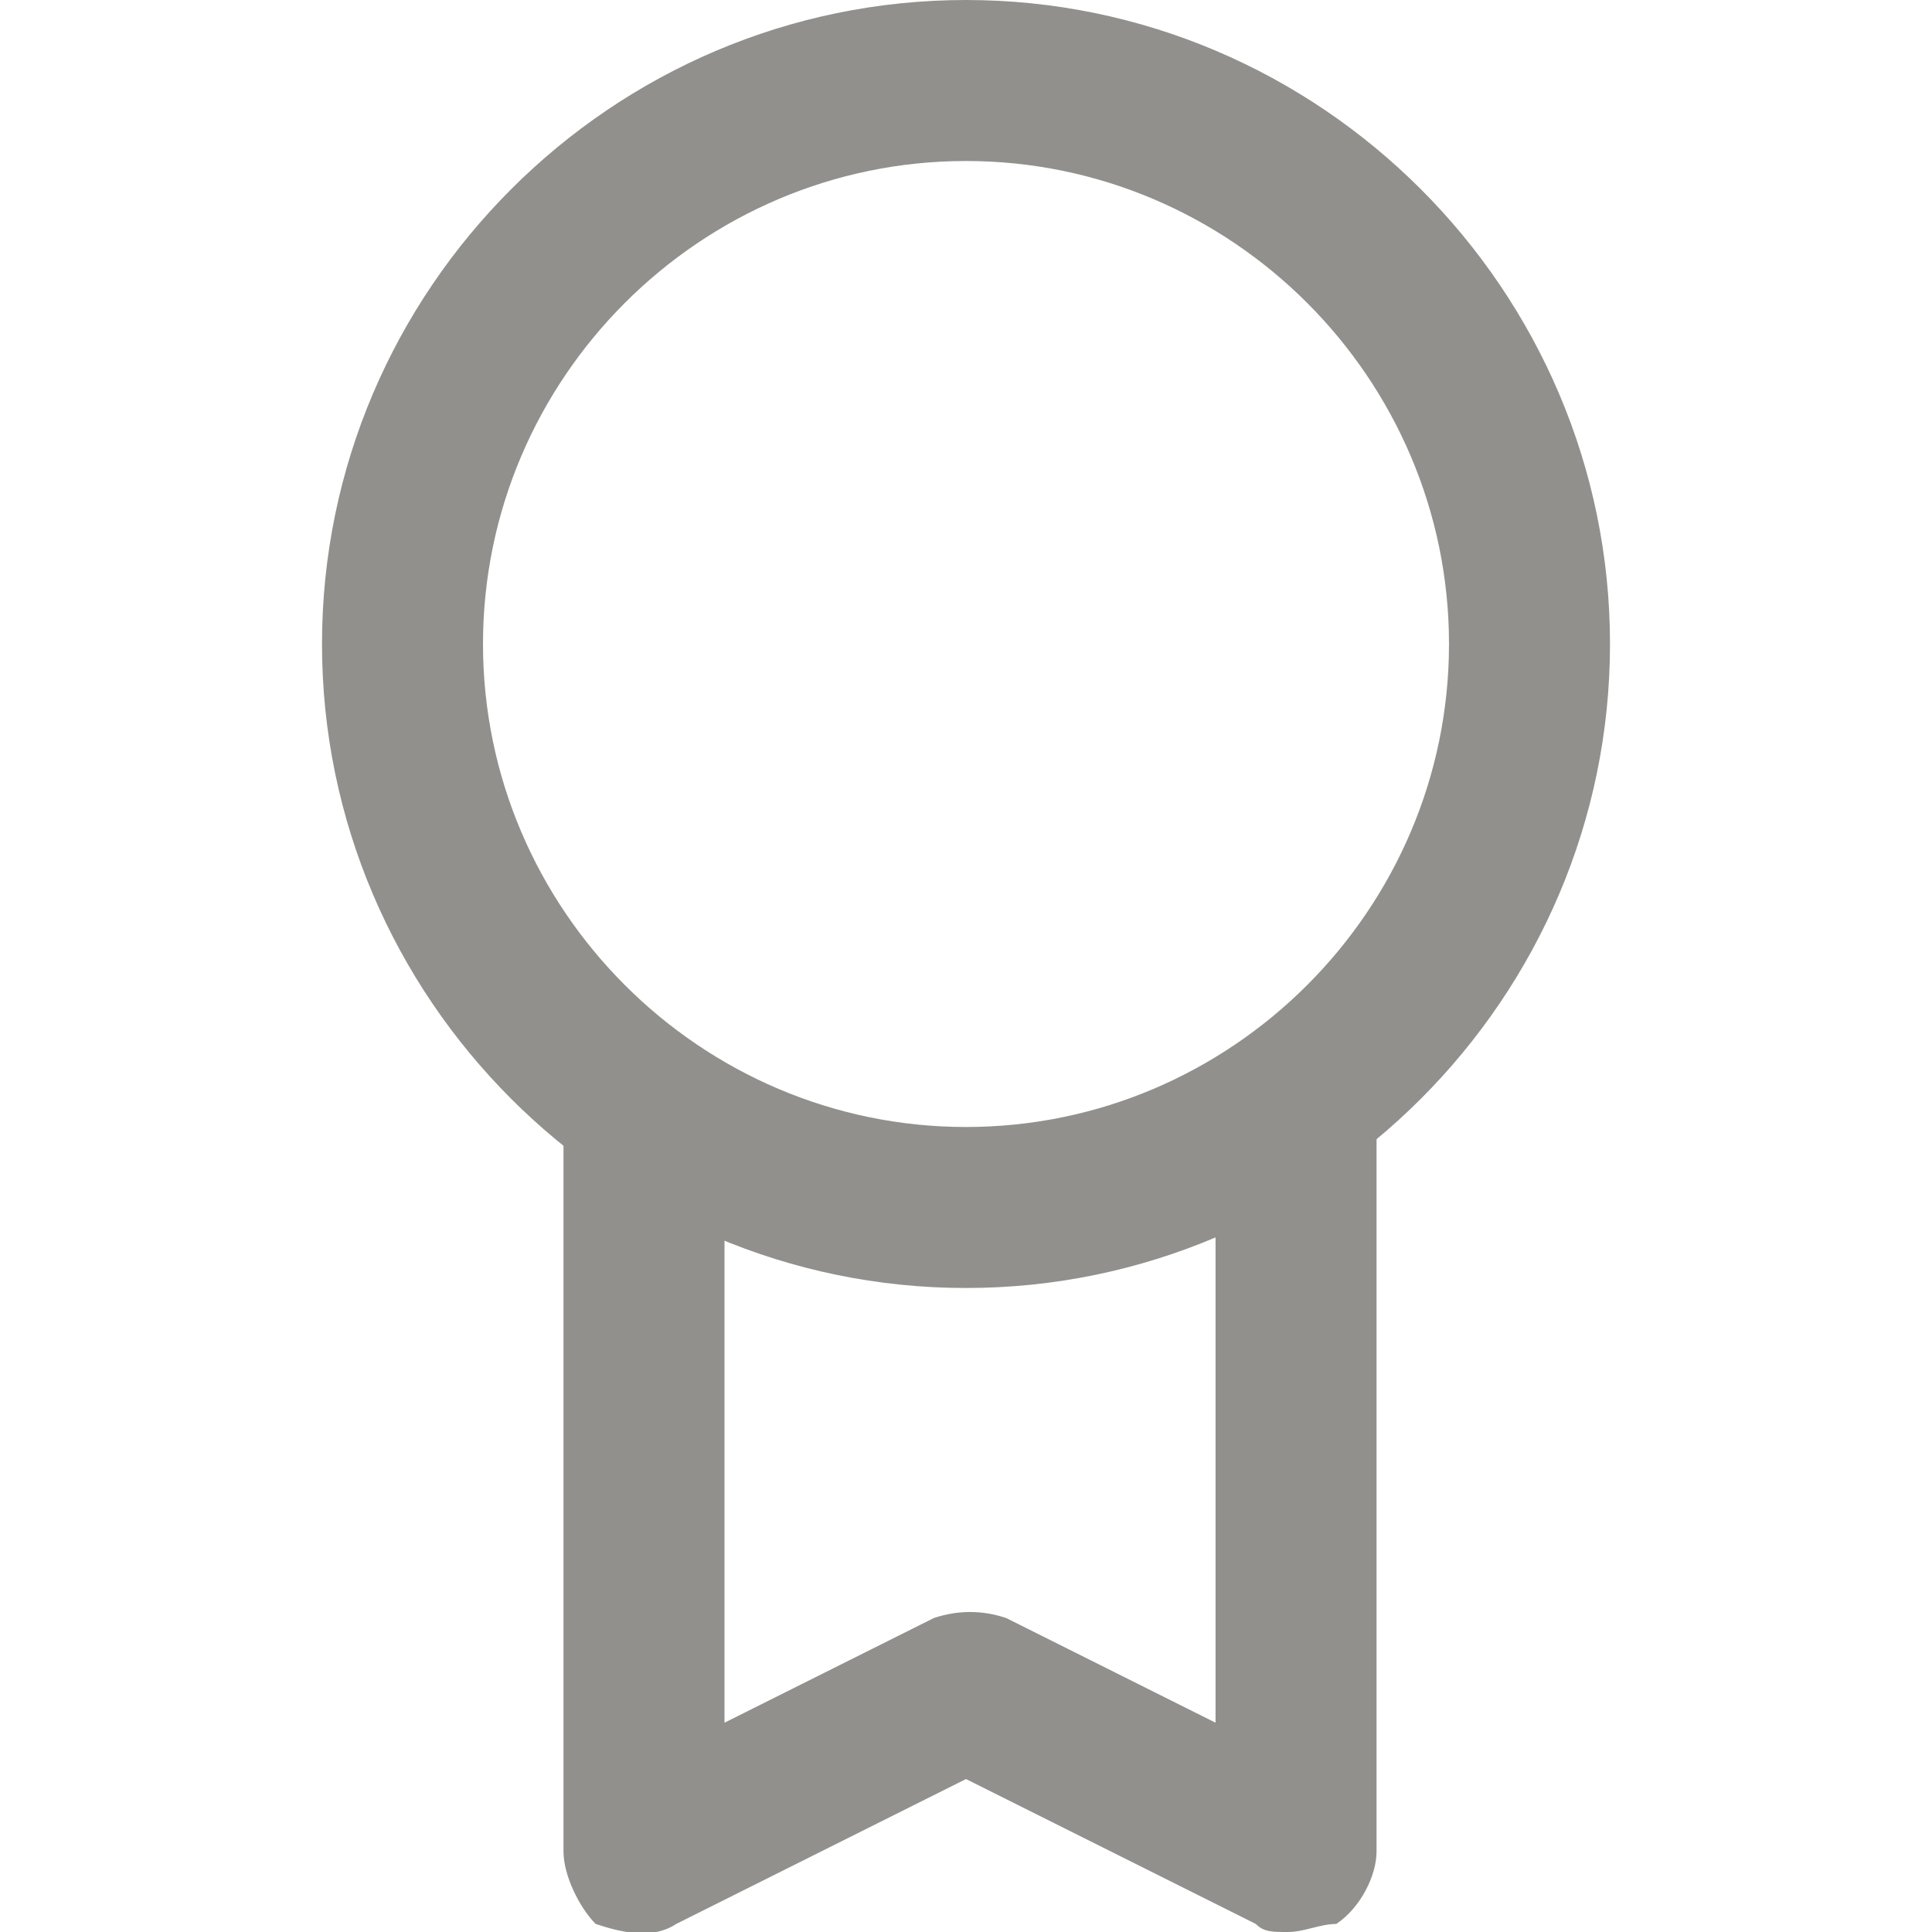 <!-- Generated by IcoMoon.io -->
<svg version="1.1" xmlns="http://www.w3.org/2000/svg" width="280" height="280" viewBox="0 0 280 280">
<title>mi-badge</title>
<path fill="#91908d" d="M140 186.667c-51.333 0-93.333-42-93.333-93.333s42-93.333 93.333-93.333 93.333 42 93.333 93.333-42 93.333-93.333 93.333zM140 23.333c-38.5 0-70 31.5-70 70s31.5 70 70 70 70-31.5 70-70-31.5-70-70-70z"></path>
<path fill="#91908d" d="M186.667 280c-2.333 0-3.5 0-4.667-1.167l-42-21-42 21c-3.5 2.333-8.167 1.167-11.667 0-2.333-2.333-4.667-7-4.667-10.5v-105c0-7 4.667-11.667 11.667-11.667s11.667 4.667 11.667 11.667v86.333l30.333-15.167c3.5-1.167 7-1.167 10.5 0l30.333 15.167v-86.333c0-7 4.667-11.667 11.667-11.667s11.667 4.667 11.667 11.667v105c0 3.5-2.333 8.167-5.833 10.5-2.333 0-4.667 1.167-7 1.167z"></path>
</svg>
